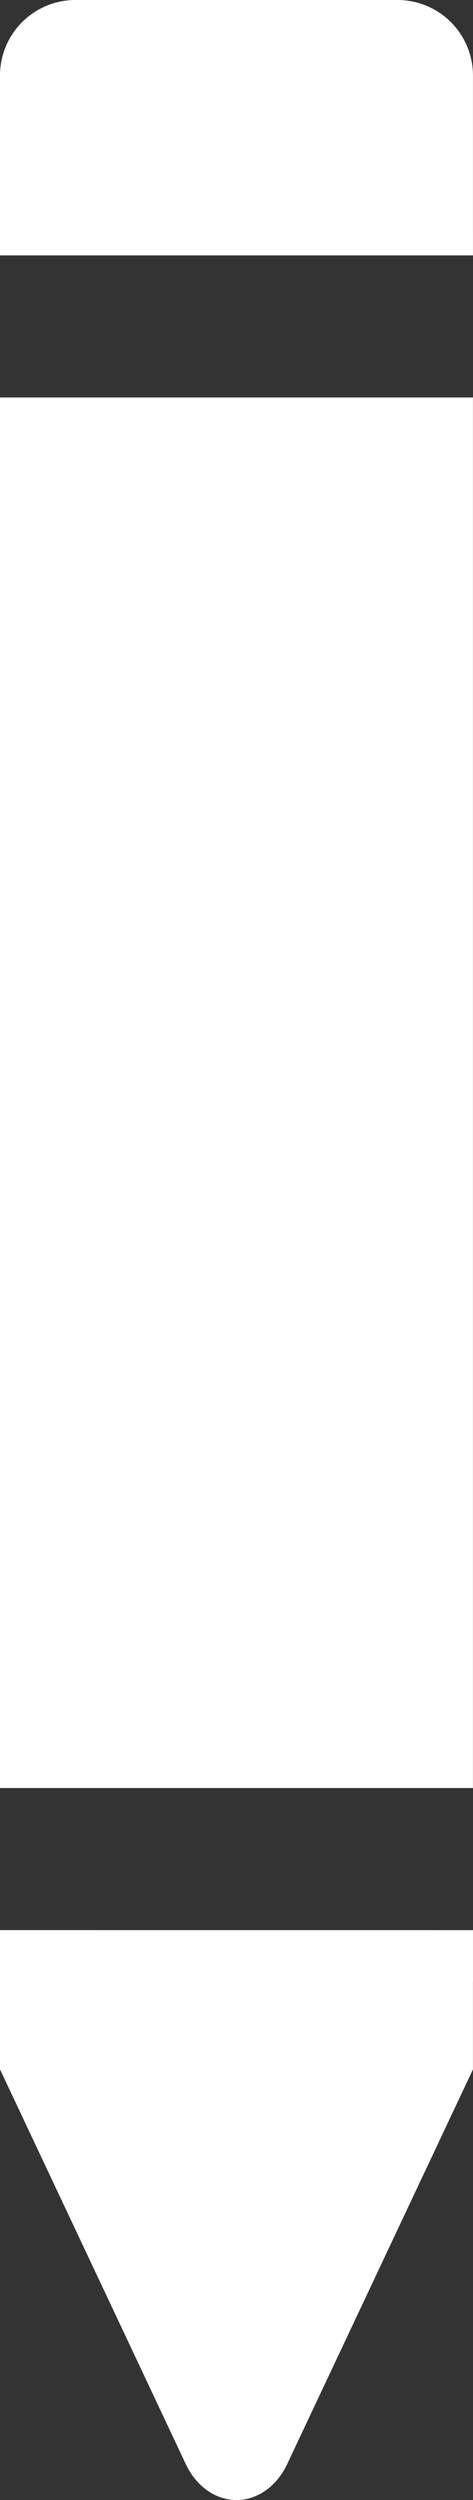 <?xml version="1.0" encoding="UTF-8" standalone="no"?>
<!-- Created with Inkscape (http://www.inkscape.org/) -->

<svg
   width="9.951mm"
   height="52.519mm"
   viewBox="0 0 9.951 52.519"
   version="1.1"
   id="svg6514"
   inkscape:version="1.2.1 (9c6d41e410, 2022-07-14)"
   sodipodi:docname="new-pen-icon.svg"
   xmlns:inkscape="http://www.inkscape.org/namespaces/inkscape"
   xmlns:sodipodi="http://sodipodi.sourceforge.net/DTD/sodipodi-0.dtd"
   xmlns="http://www.w3.org/2000/svg"
   xmlns:svg="http://www.w3.org/2000/svg">
  <rect x="0" y="0" width="9.951" height="52.519" fill="#333333" stroke="none"/>
  <sodipodi:namedview
     id="namedview6516"
     pagecolor="#000000"
     bordercolor="#666666"
     borderopacity="1.0"
     inkscape:showpageshadow="2"
     inkscape:pageopacity="0"
     inkscape:pagecheckerboard="0"
     inkscape:deskcolor="#d1d1d1"
     inkscape:document-units="mm"
     showgrid="false"
     inkscape:zoom="0.914906"
     inkscape:cx="389.11101"
     inkscape:cy="448.13347"
     inkscape:window-width="2560"
     inkscape:window-height="1369"
     inkscape:window-x="2552"
     inkscape:window-y="-8"
     inkscape:window-maximized="1"
     inkscape:current-layer="layer1" />
  <defs
     id="defs6511" />
  <g
     inkscape:label="Ebene 1"
     inkscape:groupmode="layer"
     id="layer1"
     transform="translate(-1.965,-29.844)">
    <path
       id="path6484"
       style="fill:#ffffff;stroke:none;stroke-width:8.537;paint-order:markers stroke fill"
       d="m 2.43,30.309 a 1.587,1.587 0 0 0 -0.465,1.123 v 0.357 l 7e-6,1.762 -3.68e-4,1.658 h 9.951 l -3.6e-4,-1.658 v -1.762 -0.357 a 1.587,1.587 0 0 0 -1.588,-1.588 H 3.553 a 1.587,1.587 0 0 0 -1.123,0.465 z m -0.465,7.885 -4e-6,29.211 9.95,1e-5 V 38.194 Z m 3.63e-4,32.196 -3.64e-4,0.586 v 0.497 l -2e-6,1.842 2.488,5.277 1.421,3.016 a 1.231,1.508 0 0 0 2.132,3.7e-4 l 1.422,-3.016 2.487,-5.277 v -1.83 c -7e-5,-0.004 8.7e-4,-0.009 7.2e-4,-0.013 l 10e-6,-1.082 z" />
  </g>
</svg>
